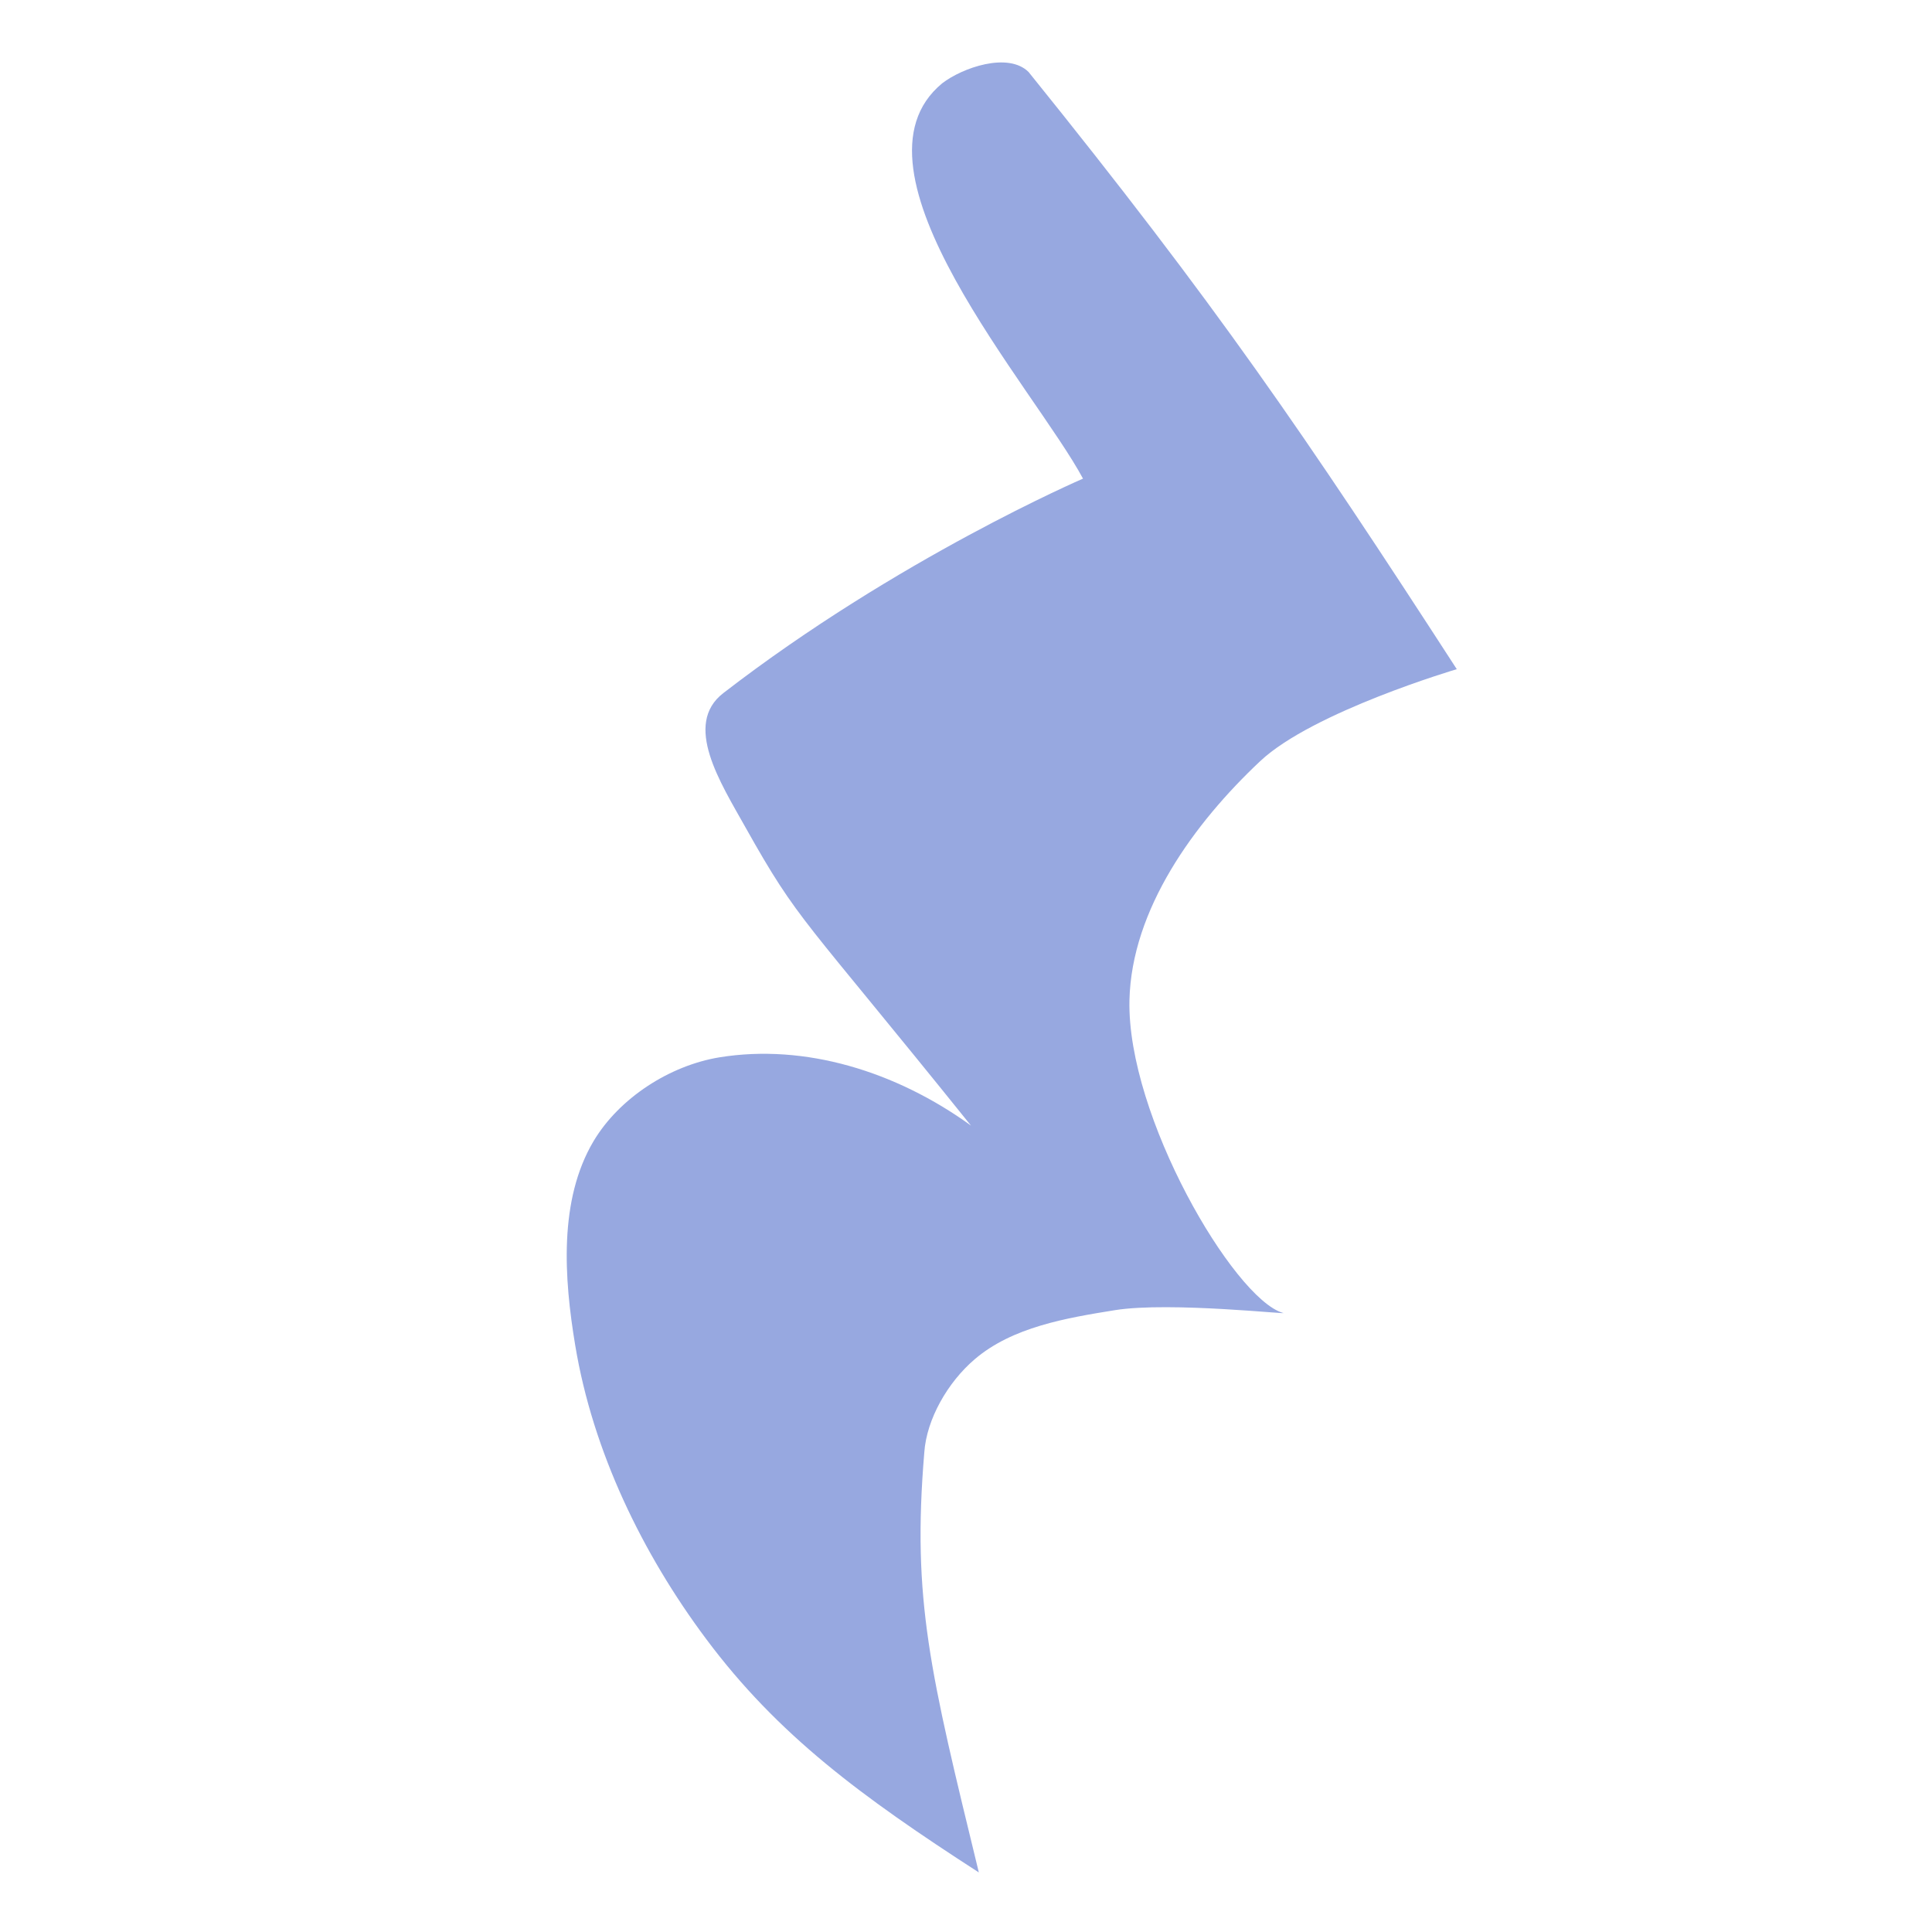 <?xml version="1.0" encoding="UTF-8" standalone="no"?>
<svg
   xmlns:dc="http://purl.org/dc/elements/1.1/"
   xmlns:cc="http://creativecommons.org/ns#"
   xmlns:rdf="http://www.w3.org/1999/02/22-rdf-syntax-ns#"
   xmlns:svg="http://www.w3.org/2000/svg"
   xmlns="http://www.w3.org/2000/svg"
   xmlns:sodipodi="http://sodipodi.sourceforge.net/DTD/sodipodi-0.dtd"
   xmlns:inkscape="http://www.inkscape.org/namespaces/inkscape"
   width="64"
   height="64"
   viewBox="0 0 16.933 16.933"
   version="1.1"
   id="svg8"
   inkscape:version="1.0.1 (3bc2e813f5, 2020-09-07)"
   sodipodi:docname="editor_rest_icon.svg">
  <defs
     id="defs2" />
  <sodipodi:namedview
     id="base"
     pagecolor="#272736"
     bordercolor="#666666"
     borderopacity="1.0"
     inkscape:pageopacity="0"
     inkscape:pageshadow="2"
     inkscape:zoom="7.9195959"
     inkscape:cx="1.1781443"
     inkscape:cy="9.7669778"
     inkscape:document-units="px"
     inkscape:current-layer="layer1"
     inkscape:document-rotation="0"
     showgrid="false"
     units="px"
     inkscape:window-width="1920"
     inkscape:window-height="1017"
     inkscape:window-x="-8"
     inkscape:window-y="-8"
     inkscape:window-maximized="1"
     showborder="true" />
  <g
     inkscape:label="Layer 1"
     inkscape:groupmode="layer"
     id="layer1">
    <path
       style="fill:#97a8e0;fill-opacity:1;stroke:none;stroke-width:0.064px;stroke-linecap:butt;stroke-linejoin:miter;stroke-opacity:1"
       d="M 8.579,16.411 C 7.546,15.744 6.817,15.206 6.19,14.366 5.628,13.614 5.196,12.72 5.042,11.794 4.943,11.202 4.896,10.518 5.202,10.002 5.428,9.623 5.869,9.339 6.305,9.267 7.056,9.145 7.853,9.39 8.51,9.865 7.018,8.009 7.007,8.095 6.533,7.25 6.314,6.859 5.985,6.349 6.339,6.075 7.868,4.894 9.492,4.195 9.492,4.195 9.071,3.409 7.34,1.487 8.258,0.73 8.434,0.594 8.835,0.453 9.015,0.631 10.66,2.671 11.434,3.806 12.768,5.865 c 0,0 -1.261,0.372 -1.723,0.806 C 10.465,7.216 9.917,7.971 9.899,8.767 9.877,9.783 10.811,11.375 11.241,11.506 c 0.115,0.023 -0.986,-0.101 -1.47,-0.023 -0.428,0.069 -0.898,0.148 -1.228,0.43 -0.236,0.201 -0.422,0.525 -0.442,0.817 -0.108,1.295 0.051,1.925 0.478,3.681 0,0 3e-6,10e-7 0,10e-7 z"
       id="path907"
       sodipodi:nodetypes="caaaacssccccaacaacccc" />
  </g>
  <inkscape:templateinfo>
    <inkscape:name>pear</inkscape:name>
    <inkscape:date>2020-11-14</inkscape:date>
  </inkscape:templateinfo>
</svg>
